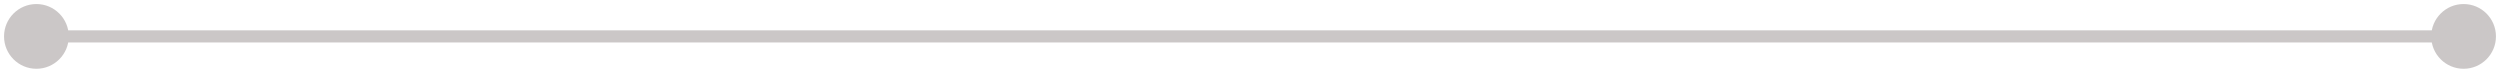 <svg width="206" height="6" viewBox="0 0 206 6" fill="none" xmlns="http://www.w3.org/2000/svg">
<path d="M205.667 3C205.667 1.527 204.473 0.333 203 0.333C201.527 0.333 200.333 1.527 200.333 3C200.333 4.473 201.527 5.667 203 5.667C204.473 5.667 205.667 4.473 205.667 3ZM5.667 3C5.667 1.527 4.473 0.333 3 0.333C1.527 0.333 0.333 1.527 0.333 3C0.333 4.473 1.527 5.667 3 5.667C4.473 5.667 5.667 4.473 5.667 3ZM203 2.5L3 2.5V3.5L203 3.5V2.5Z" fill="#CBC7C7"/>
</svg>
